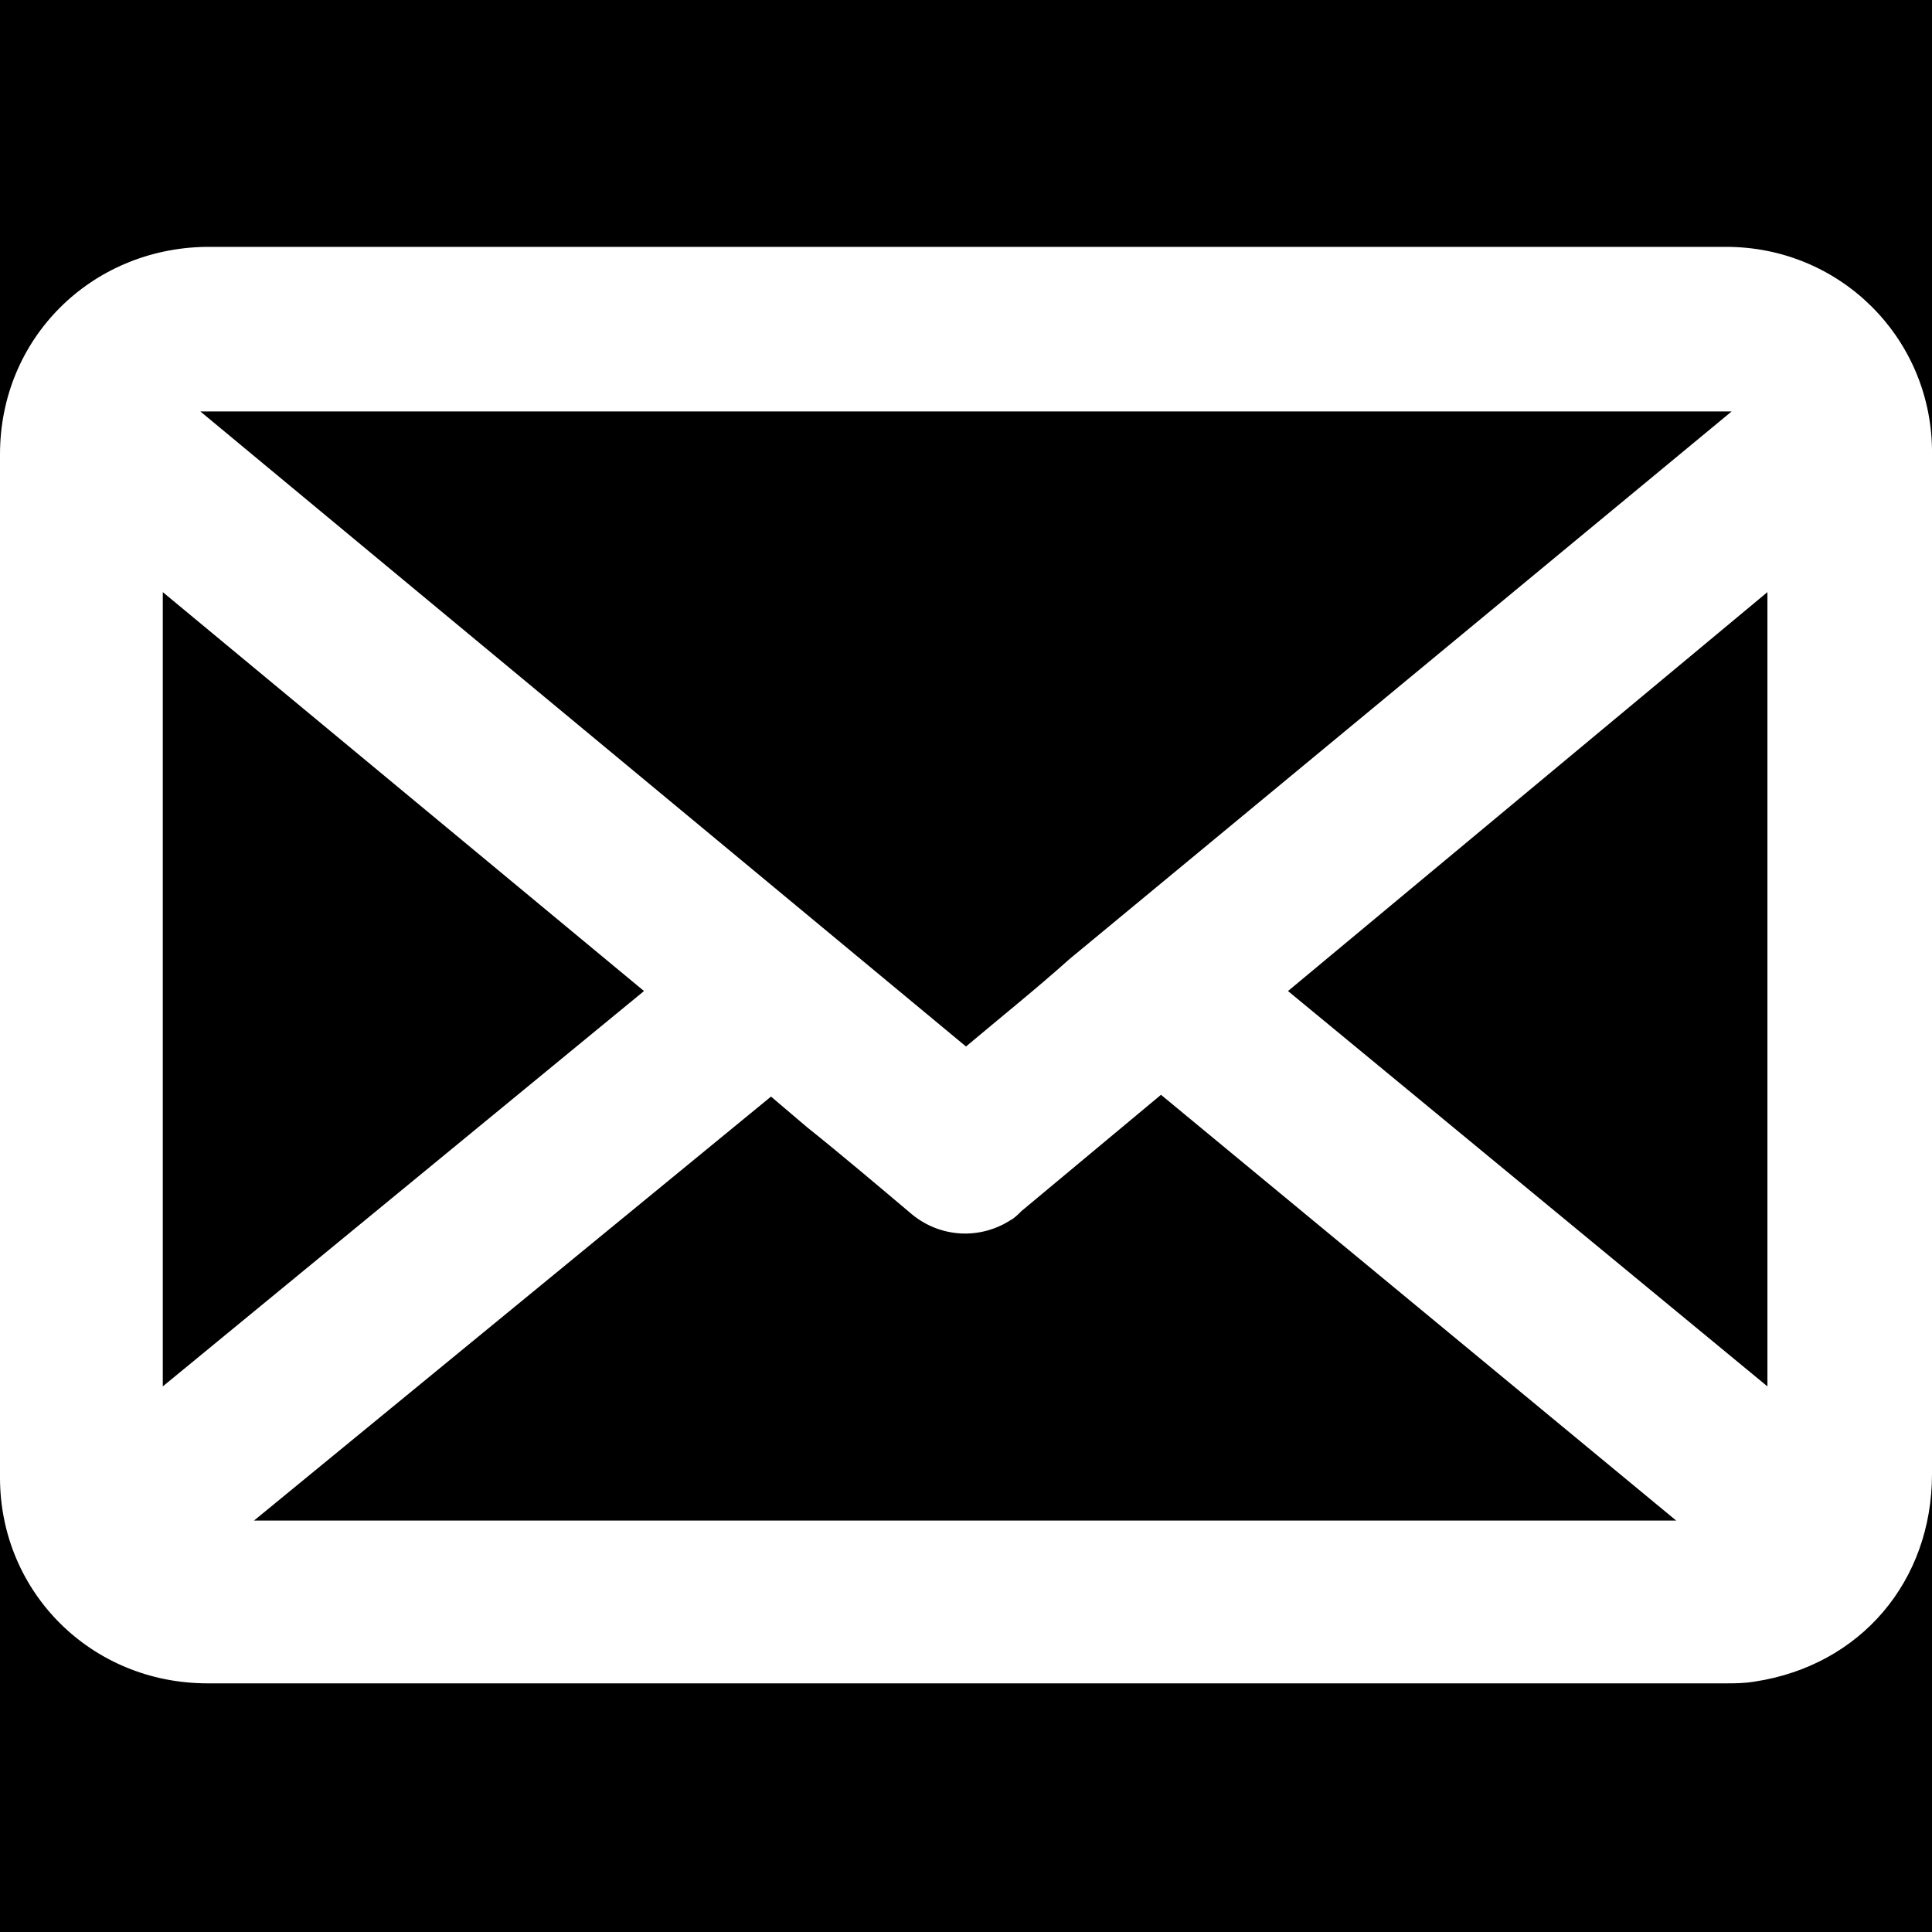 <?xml version="1.0" encoding="utf-8"?>
<!-- Generator: Adobe Illustrator 22.1.0, SVG Export Plug-In . SVG Version: 6.00 Build 0)  -->
<svg version="1.1" xmlns="http://www.w3.org/2000/svg" xmlns:xlink="http://www.w3.org/1999/xlink" x="0px" y="0px"
	 viewBox="0 0 108 108" style="enable-background:new 0 0 108 108;" xml:space="preserve">
<style type="text/css">
	.st0{fill:#404040;}
	.st1{fill:#6363E0;}
	.st2{fill:#27B46E;}
	.st3{fill:#CC4B4B;}
	.st4{fill:#6CC4CC;}
	.st5{fill:#F5F5F5;}
	.st6{opacity:3.000000e-02;}
	.st7{fill:#F2F2F2;}
	.st8{opacity:0.25;}
	.st9{fill:#FFFFFF;}
	.st10{opacity:0.65;}
	.st11{fill:none;stroke:#FFFFFF;stroke-width:4;stroke-miterlimit:10;}
	.st12{fill:#9E9E9E;}
	.st13{fill:#474747;}
	.st14{fill:none;}
	.st15{fill:none;stroke:#27B46E;stroke-width:5;stroke-miterlimit:10;}
	.st16{fill:none;stroke:#000000;stroke-width:3;stroke-miterlimit:10;}
	.st17{opacity:0.1;}
	.st18{fill:none;stroke:#F5F5F5;stroke-width:4;stroke-miterlimit:10;}
	.st19{fill:url(#SVGID_1_);stroke:#CC4B4B;stroke-width:2.914;stroke-miterlimit:10;}
	.st20{fill:none;stroke:#FFFFFF;stroke-width:4.188;stroke-miterlimit:10;}
	.st21{fill:url(#SVGID_2_);stroke:#6363E0;stroke-width:2.914;stroke-miterlimit:10;}
	.st22{fill:#CECECE;}
	.st23{fill:url(#SVGID_3_);stroke:#27B46E;stroke-width:2.914;stroke-miterlimit:10;}
	.st24{fill:url(#SVGID_4_);stroke:#6CC4CC;stroke-width:2.911;stroke-miterlimit:10;}
	.st25{clip-path:url(#SVGID_6_);fill:#CC4B4B;}
	.st26{clip-path:url(#SVGID_6_);fill:#6CC4CC;}
	.st27{clip-path:url(#SVGID_6_);fill:#27B46E;}
	.st28{clip-path:url(#SVGID_6_);fill:#6363E0;}
	.st29{fill:#EAEAEA;}
	.st30{fill:none;stroke:#404040;stroke-width:4;stroke-miterlimit:10;}
	.st31{opacity:0.39;}
	.st32{clip-path:url(#SVGID_8_);fill:#CC4B4B;}
	.st33{clip-path:url(#SVGID_8_);fill:#6CC4CC;}
	.st34{clip-path:url(#SVGID_8_);fill:#27B46E;}
	.st35{clip-path:url(#SVGID_8_);fill:#6363E0;}
	.st36{fill:none;stroke:#CC4B4B;stroke-width:5;stroke-miterlimit:10;}
	.st37{fill:url(#SVGID_9_);stroke:#CC4B4B;stroke-width:2.914;stroke-miterlimit:10;}
	.st38{fill:none;stroke:#6363E0;stroke-width:5;stroke-miterlimit:10;}
	.st39{fill:url(#SVGID_10_);stroke:#6363E0;stroke-width:2.914;stroke-miterlimit:10;}
	.st40{fill:url(#SVGID_11_);stroke:#27B46E;stroke-width:2.914;stroke-miterlimit:10;}
	.st41{fill:url(#SVGID_12_);stroke:#6CC4CC;stroke-width:2.911;stroke-miterlimit:10;}
	.st42{display:none;}
	.st43{display:inline;}
	.st44{clip-path:url(#SVGID_14_);}
	.st45{fill:none;stroke:#6CC4CC;stroke-width:5;stroke-miterlimit:10;}
	.st46{stroke:#FFFFFF;stroke-width:23;stroke-miterlimit:10;}
	.st47{display:inline;fill:#6CC4CC;}
	.st48{fill:none;stroke:#000000;stroke-width:2;stroke-miterlimit:10;}
	.st49{opacity:0.55;}
	.st50{opacity:0.35;}
	.st51{fill:none;stroke:#000000;stroke-width:2.131;stroke-miterlimit:10;}
	.st52{fill:none;stroke:#000000;stroke-width:0.847;stroke-miterlimit:10;}
	.st53{opacity:0.33;fill:none;stroke:#000000;stroke-width:0.847;stroke-miterlimit:10;}
	.st54{fill:none;stroke:#000000;stroke-miterlimit:10;}
	.st55{display:inline;fill:none;stroke:#000000;stroke-width:0.739;stroke-miterlimit:10;}
	.st56{fill:none;stroke:#000000;stroke-width:1.097;stroke-miterlimit:10;}
	.st57{display:inline;fill:none;stroke:#000000;stroke-miterlimit:10;}
	.st58{fill:none;stroke:#000000;stroke-width:4;stroke-miterlimit:10;}
</style>
<g id="Farben_und_schriften">
	<g id="colors">
	</g>
	<g id="Responsive_Grid">
	</g>
	<g id="icons">
		<g id="export">
			<rect x="0" y="0" width="108" height="108"/>
			<path class="st9" d="M108,26l0-0.2c0-0.2,0-0.5,0-0.7c-0.1-6.3-5.2-11.3-11.5-11.3c-28.3,0-56.6,0-85,0C5.1,13.9,0,18.9,0,25.4
				v57.2C0,89,5.1,94.1,11.6,94.1H54l42.5,0c0.5,0,1,0,1.6-0.1c5.9-0.9,9.9-5.6,9.9-11.6L108,26z M54,58.5
				C42.9,49.3,31.7,40,20.6,30.8L11.2,23c0,0,0,0,0,0c0.1,0,0.3,0,0.4,0l84.7,0c0.2,0,0.3,0,0.5,0L59.8,53.6
				C57.9,55.3,55.9,56.9,54,58.5z M43.1,61.3l2,1.7c2,1.6,4,3.3,5.9,4.9c1.6,1.3,3.8,1.4,5.5,0.3c0.2-0.1,0.4-0.3,0.6-0.5l7.8-6.5
				L93.7,85l-79.5,0L43.1,61.3z M9.1,77.5V33.1L36,55.4L9.1,77.5z M72,55.4l26.8-22.3v44.4L72,55.4z"/>
		</g>
		<g id="creation">
		</g>
	</g>
</g>
<g id="Mockup_Mobile_Darkmode__x28_MMD_x29_">
	<g id="Contact_me_MMD">
	</g>
	<g id="About_me_MMD">
	</g>
	<g id="Projects_MMD">
		<g id="Programmierung_MMMDL">
		</g>
		<g id="Video_Games_MMD">
		</g>
		<g id="Musik_x2F_Sound_Design_MMD">
		</g>
		<g id="Grafik_Design_MMD">
		</g>
	</g>
	<g id="Startseite_MMD">
	</g>
</g>
<g id="Mockup_Mobile_Lightmode__x28_MML_x29_">
	<g id="Contact_me_MML">
	</g>
	<g id="About_me_MML">
	</g>
	<g id="Projects_MML">
		<g id="Programmierung_MML">
		</g>
		<g id="Video_Games_MML">
		</g>
		<g id="Musik_x2F_Sound_Design_MML">
		</g>
		<g id="Grafik_Design_MML">
		</g>
	</g>
	<g id="Startseite_MML">
	</g>
</g>
<g id="Mockup_Desktop_Darkmode__x28_MDL_x29_">
	<g id="Contact_me_MDL_1_">
	</g>
	<g id="About_me_MDL_1_">
	</g>
	<g id="Projects_MDL_1_">
		<g id="Programmierung_MDL_1_">
		</g>
		<g id="Video_Games_MDL_1_">
		</g>
		<g id="Musik_x2F_Sound_Design_MDL_1_">
		</g>
		<g id="Grafik_Design_MDL_1_">
		</g>
	</g>
	<g id="Startseite_MDL_1_">
	</g>
</g>
<g id="Mockup_Desktop_Lightmode_x28_MDL_x29_">
	<g id="Contact_me_MDL">
	</g>
	<g id="About_me_MDL">
	</g>
	<g id="Projects_MDL">
		<g id="Programmierung_MDL">
		</g>
		<g id="Video_Games_MDL">
		</g>
		<g id="Musik_x2F_Sound_Design_MDL">
		</g>
		<g id="Grafik_Design_MDL">
		</g>
	</g>
	<g id="Startseite_MDL">
	</g>
</g>
<g id="Wireframe_Mobile__x28_WM_x29_">
	<g id="Contact_me_WM">
	</g>
	<g id="About_me_WM">
	</g>
	<g id="Projects_WM">
		<g id="Programmierung_WM">
		</g>
		<g id="Video_Games_WM">
		</g>
		<g id="Musik_x2F_Sound_Design_WM">
		</g>
		<g id="Grafik_Design_WM">
		</g>
	</g>
	<g id="Startseite_WM">
	</g>
</g>
<g id="Wireframe_Desktop__x28_WD_x29_">
	<g id="Contact_me_WD">
	</g>
	<g id="About_me_WD">
	</g>
	<g id="Projects_WD">
		<g id="Programmierung_WD">
		</g>
		<g id="Video_Games_WD">
		</g>
		<g id="Musik_x2F_Sound_Design_WD">
		</g>
		<g id="Grafik_Design_WD">
		</g>
	</g>
	<g id="Startseite_WD">
	</g>
</g>
</svg>
